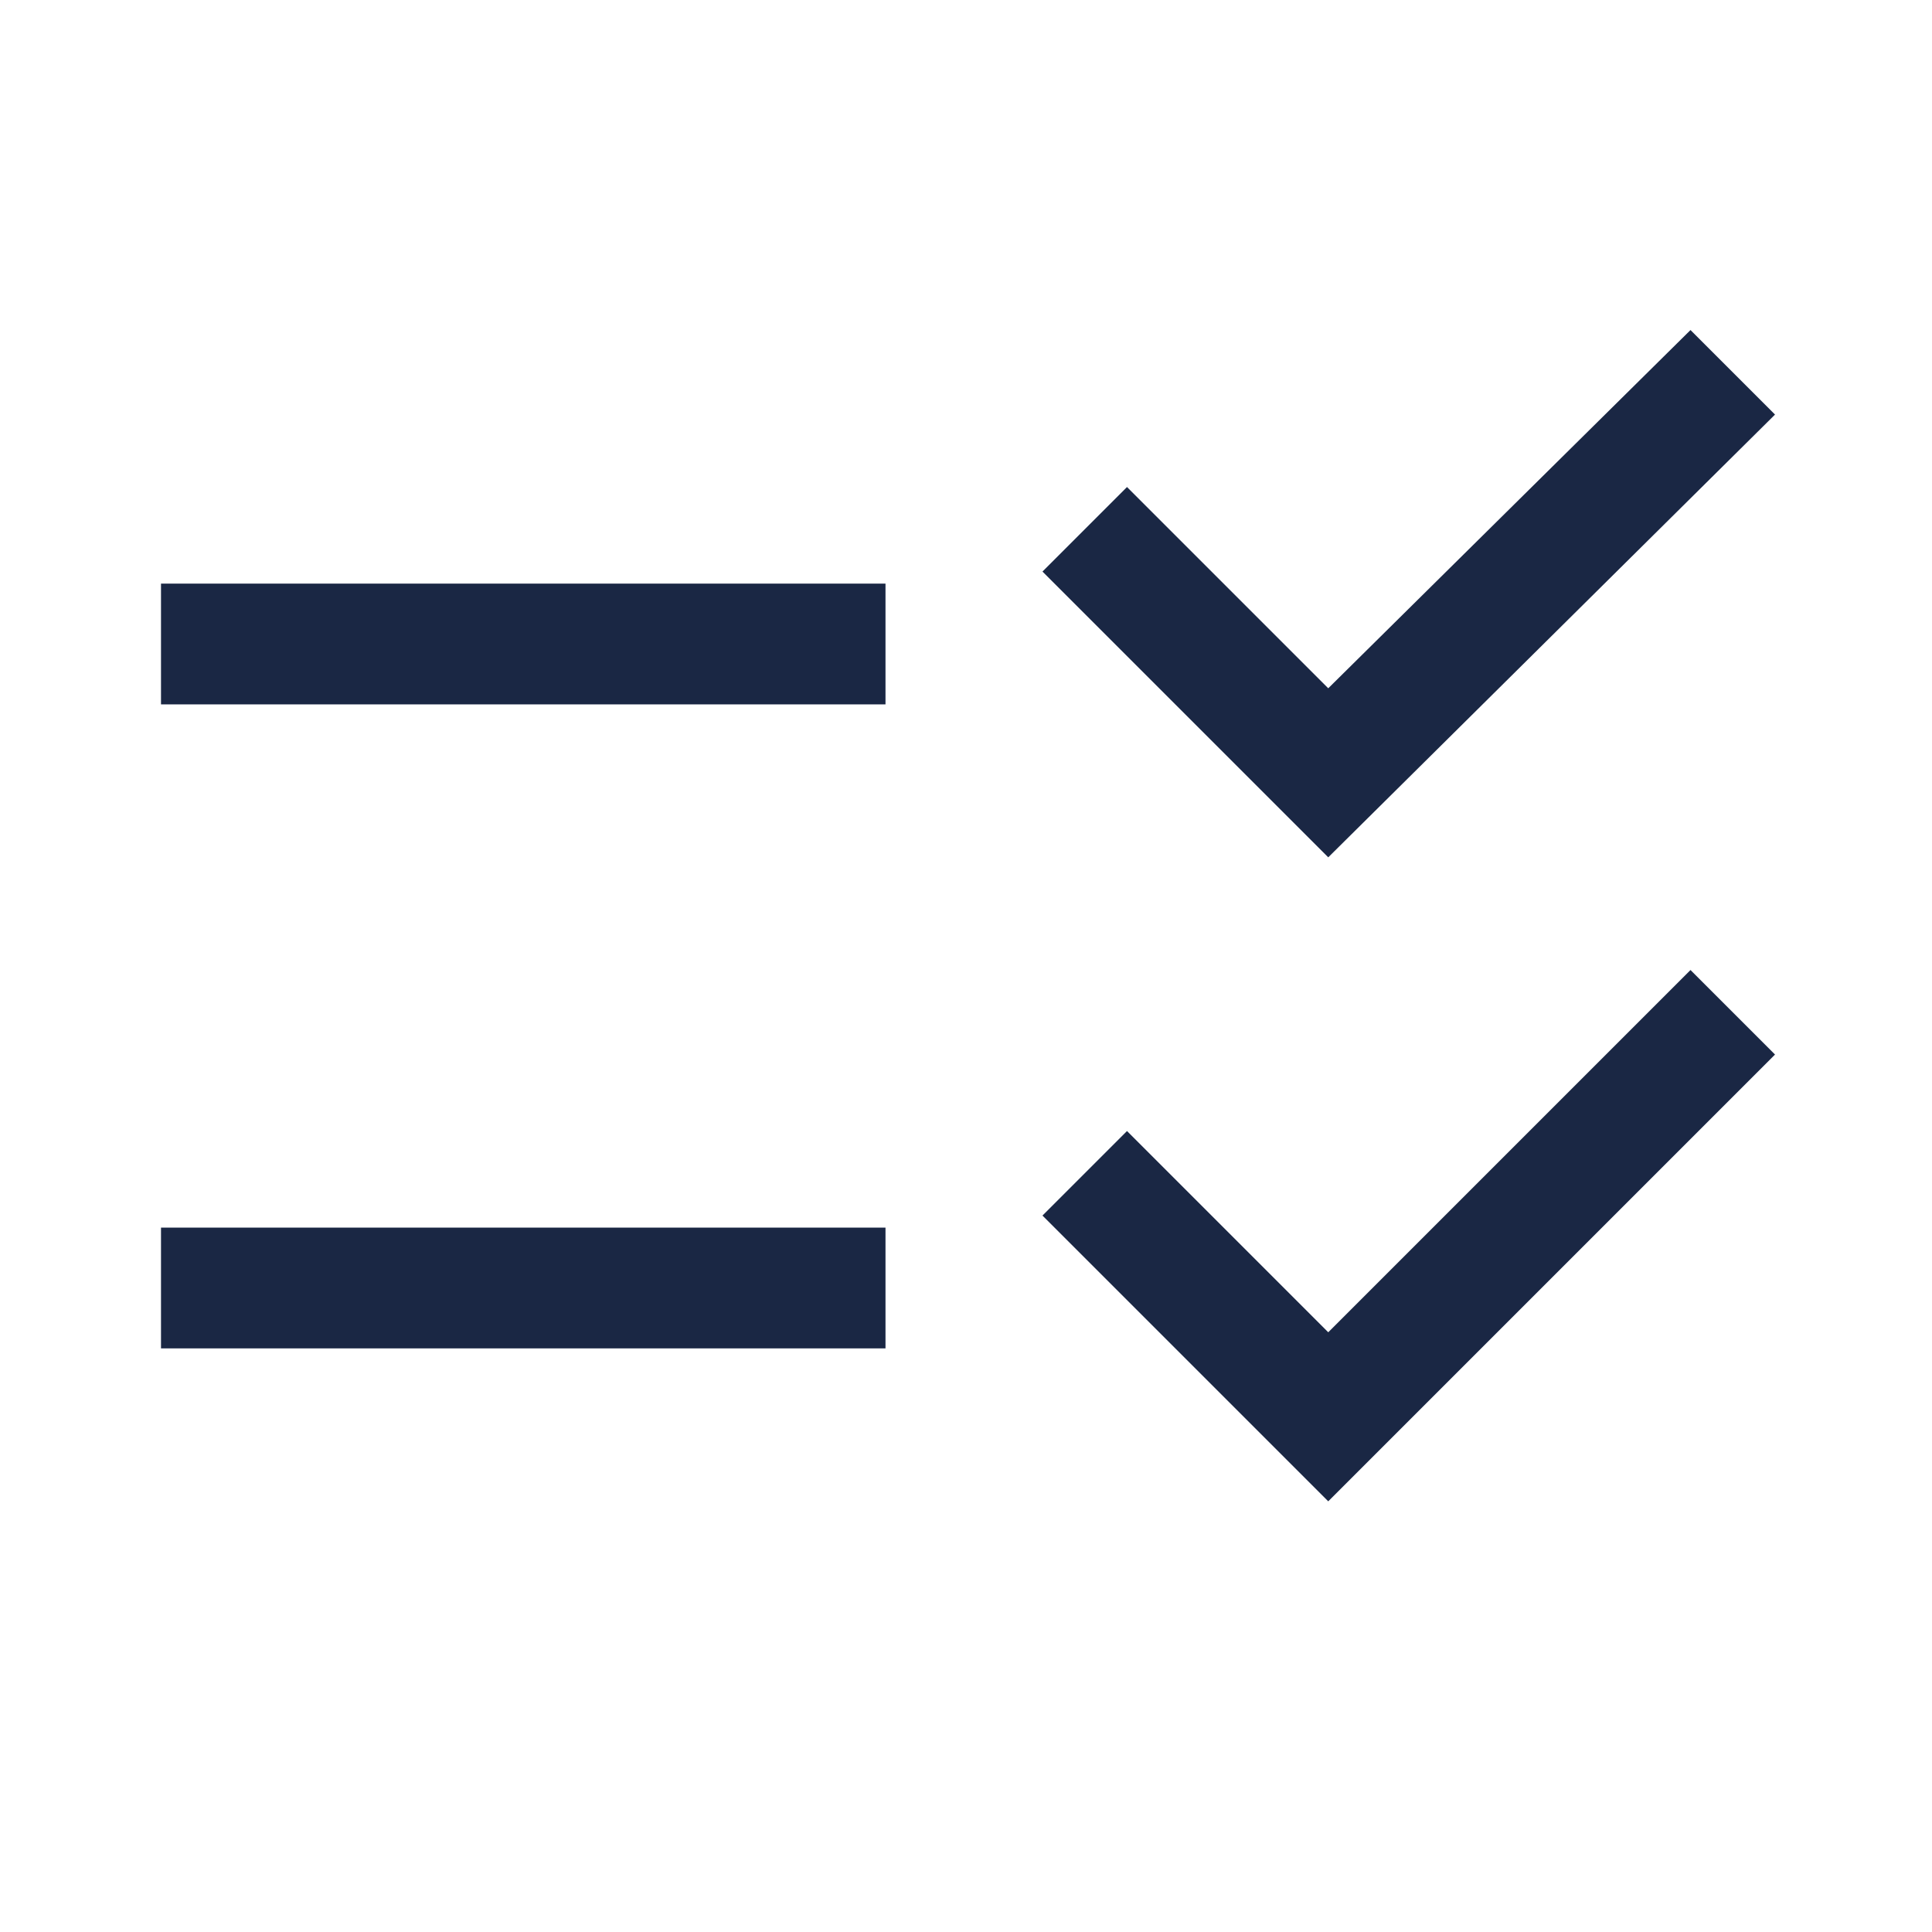 <?xml version="1.0" encoding="utf-8"?>
<!-- Generator: Adobe Illustrator 26.4.1, SVG Export Plug-In . SVG Version: 6.00 Build 0)  -->
<svg version="1.1" id="Layer_1" xmlns="http://www.w3.org/2000/svg" xmlns:xlink="http://www.w3.org/1999/xlink" x="0px" y="0px"
	 viewBox="0 0 48 48" style="enable-background:new 0 0 48 48;" xml:space="preserve">
<style type="text/css">
	.st0{fill:#1A2744;}
</style>
<path class="st0" d="M4,33.5v-3h18v3H4z M4,17.5v-3h18v3H4z M33,37.3l-7.1-7.1l2.1-2.1l5,5l9-9l2.1,2.1L33,37.3z M33,21.3l-7.1-7.1
	l2.1-2.1l5,5l9-8.9l2.1,2.1L33,21.3z"/>
</svg>
